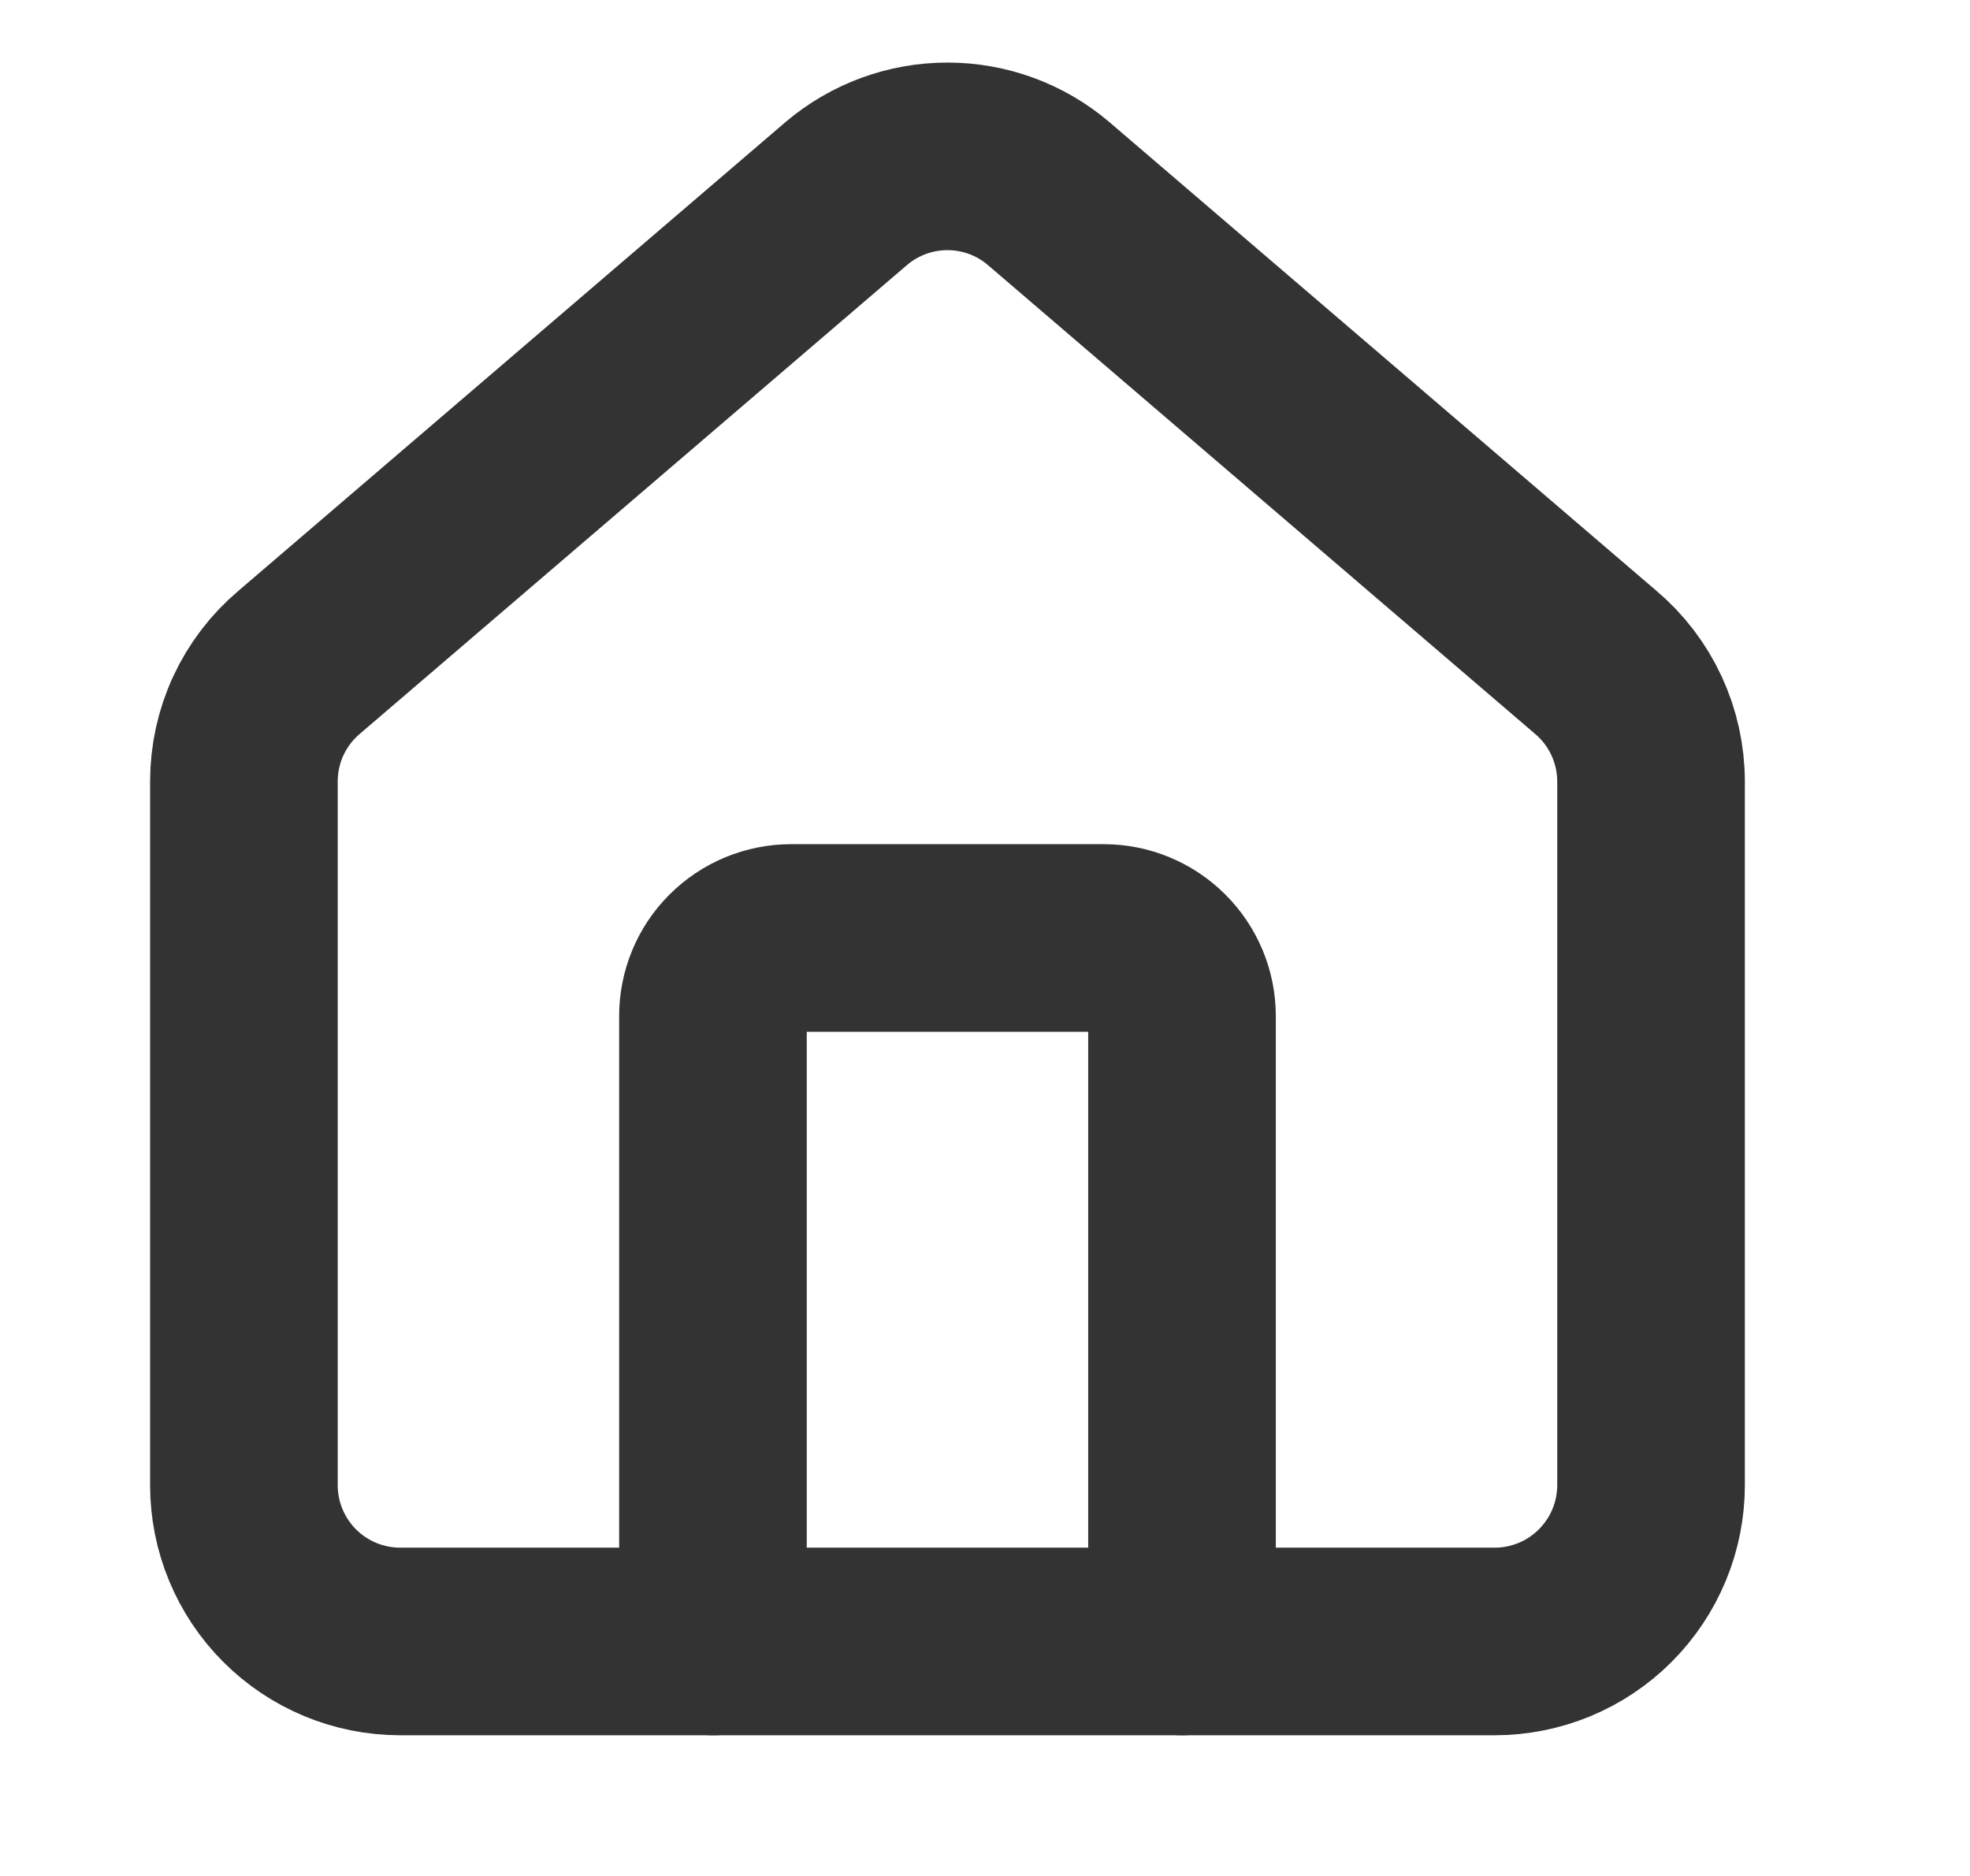 <svg width="21" height="20" viewBox="0 0 21 20" fill="none" xmlns="http://www.w3.org/2000/svg">
<path d="M12.6 17.5V10.833C12.6 10.612 12.512 10.4 12.355 10.244C12.199 10.088 11.987 10 11.766 10H8.433C8.212 10 8 10.088 7.844 10.244C7.687 10.4 7.6 10.612 7.6 10.833V17.5" stroke="#333333" stroke-width="2" stroke-linecap="round" stroke-linejoin="round"/>
<path d="M2.6 8.333C2.6 8.091 2.652 7.851 2.754 7.631C2.856 7.411 3.005 7.216 3.19 7.06L9.024 2.061C9.325 1.806 9.706 1.667 10.1 1.667C10.493 1.667 10.875 1.806 11.175 2.061L17.009 7.06C17.194 7.216 17.343 7.411 17.445 7.631C17.547 7.851 17.6 8.091 17.6 8.333V15.833C17.6 16.275 17.424 16.699 17.111 17.012C16.799 17.324 16.375 17.5 15.933 17.5H4.266C3.824 17.5 3.4 17.324 3.088 17.012C2.775 16.699 2.6 16.275 2.6 15.833V8.333Z" stroke="#333333" stroke-width="2" stroke-linecap="round" stroke-linejoin="round"/>
</svg>
